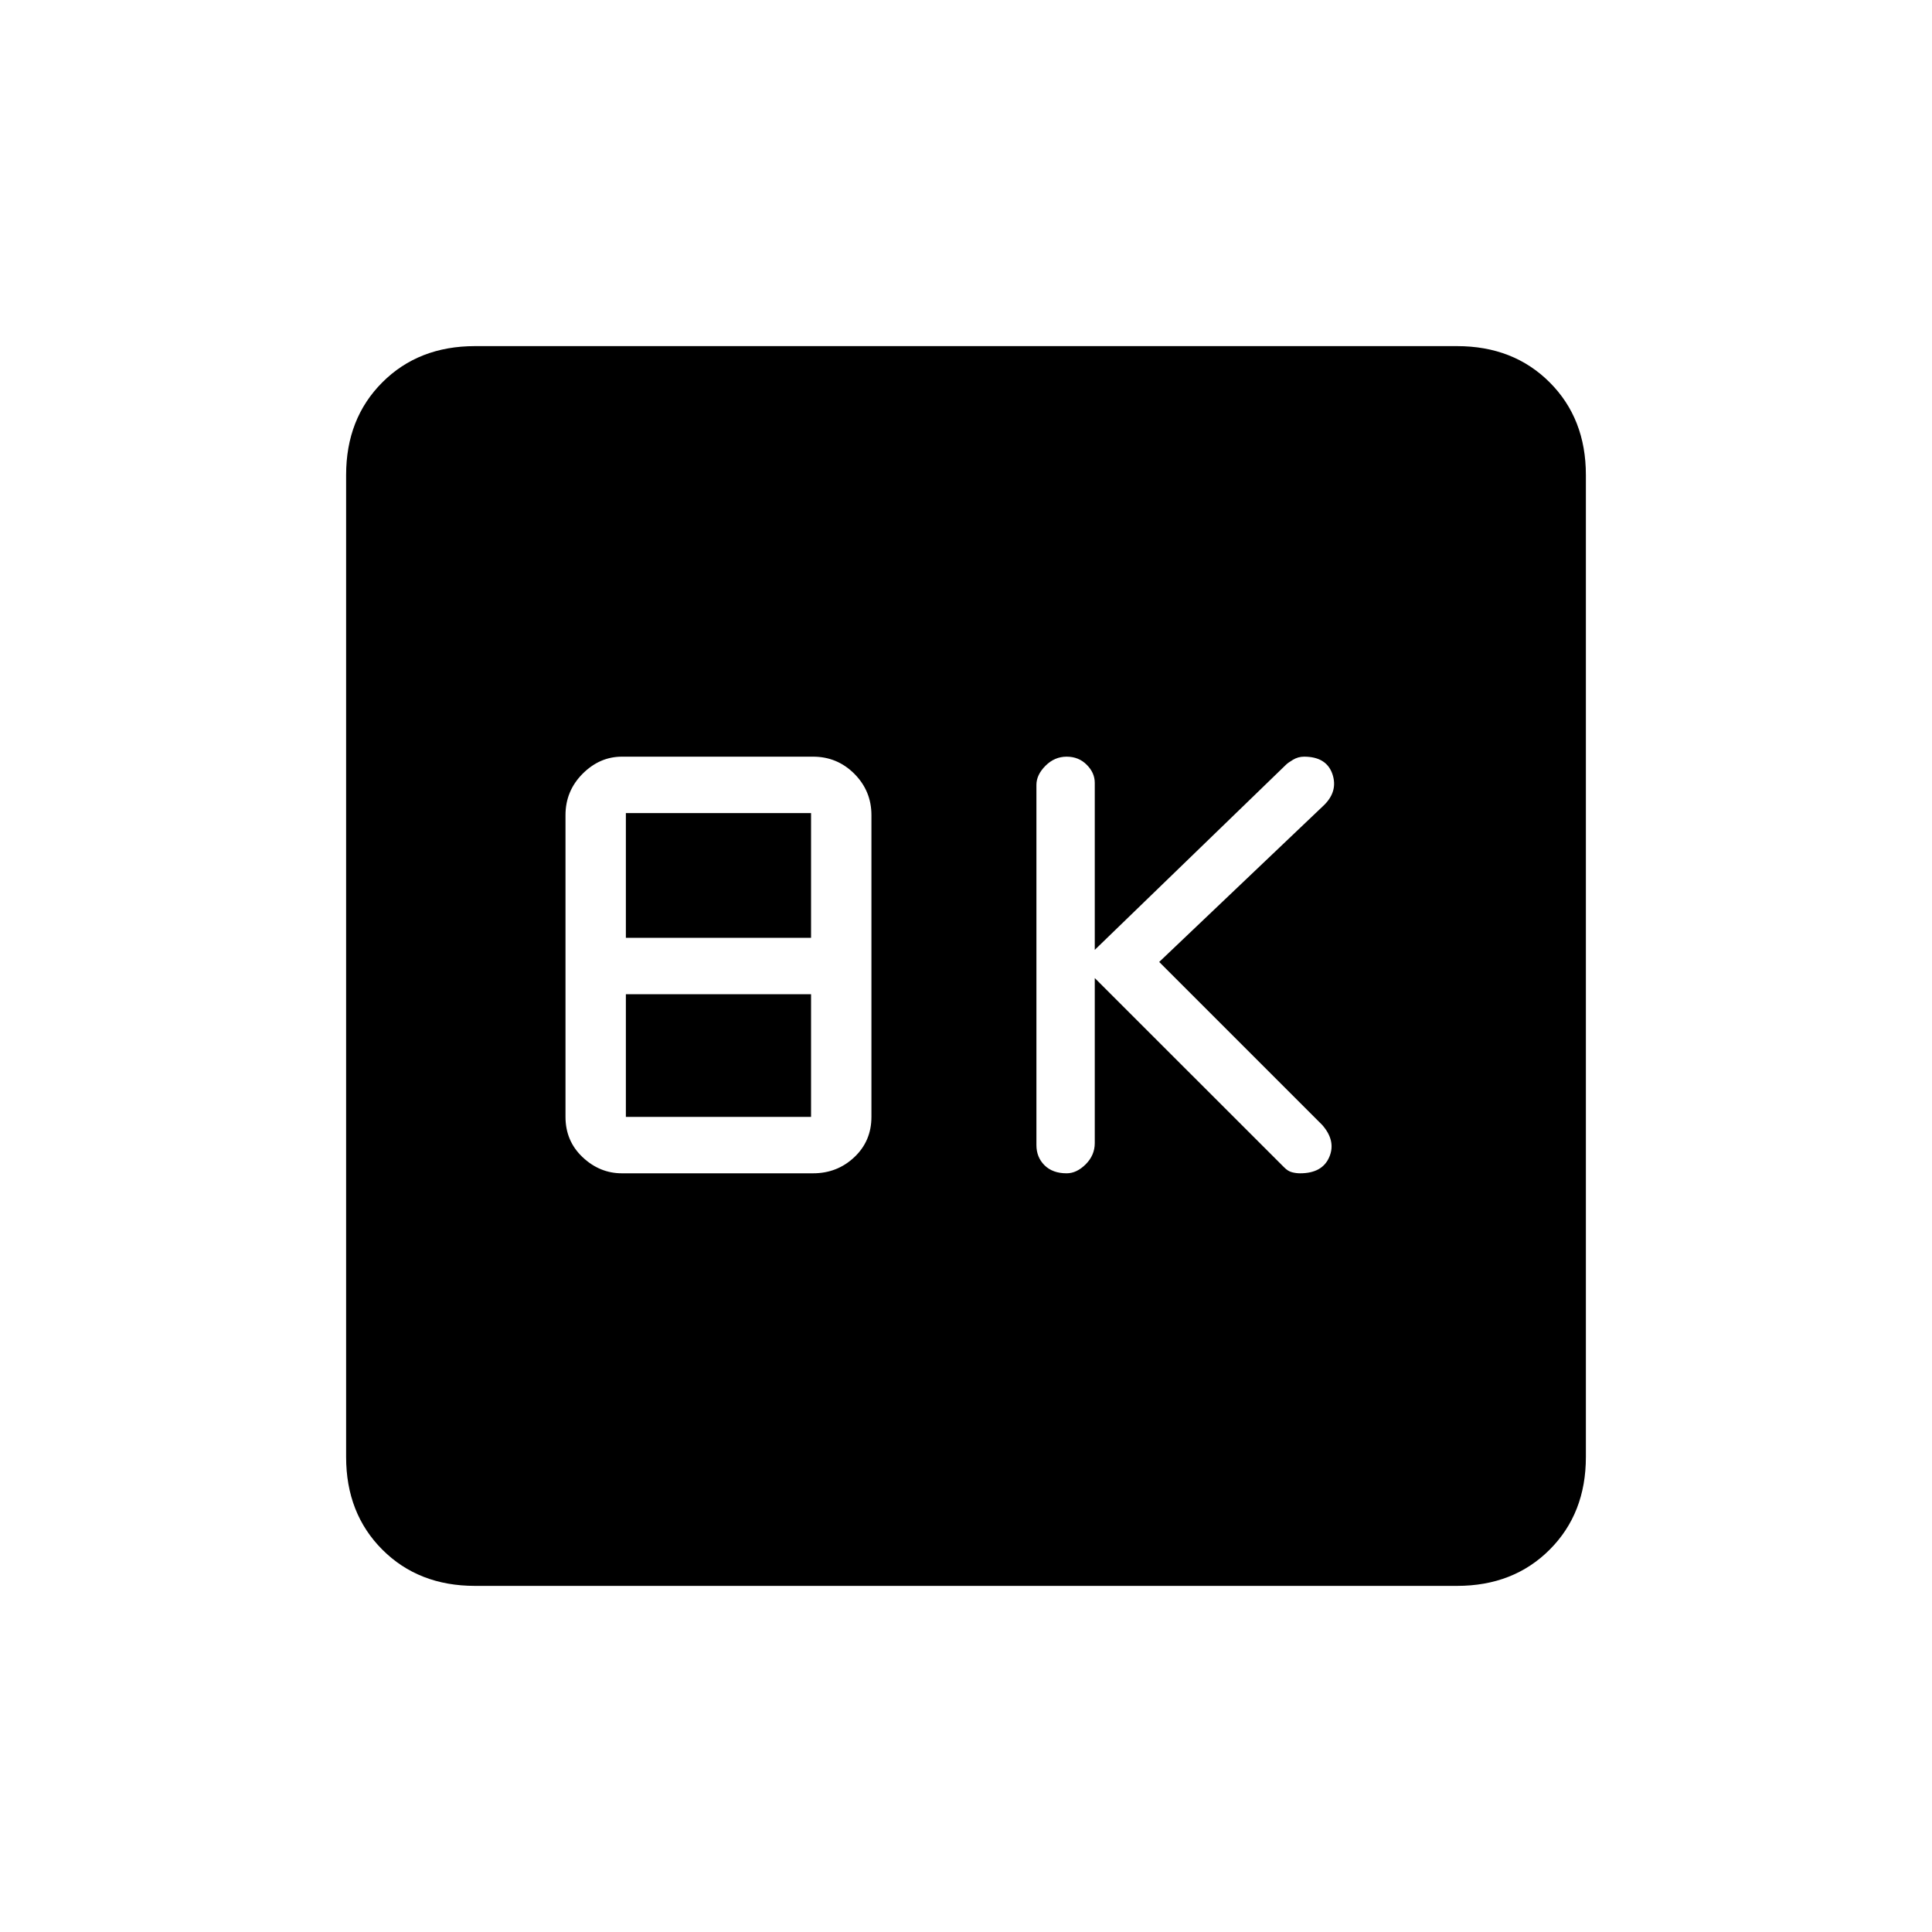 <svg xmlns="http://www.w3.org/2000/svg" height="20" width="20"><path d="M11.042 12.146q.104 0 .198-.094.093-.094.093-.219v-1.708l1.959 1.958q.041.042.083.052.042.011.083.011.23 0 .302-.167.073-.167-.072-.333L12 9.958l1.708-1.625q.146-.145.084-.323-.063-.177-.292-.177-.062 0-.115.032-.052.031-.073.052l-1.979 1.916V8.104q0-.104-.083-.187-.083-.084-.208-.084-.125 0-.219.094t-.094.198v3.729q0 .125.083.208.084.084.23.084Zm-4.604 0h1.979q.25 0 .427-.167t.177-.417V8.438q0-.25-.177-.428-.177-.177-.427-.177H6.438q-.23 0-.407.177-.177.178-.177.428v3.124q0 .25.177.417.177.167.407.167Zm.041-2.438V8.417h1.917v1.291Zm0 1.854v-1.27h1.917v1.27Zm-1.562 4.855q-.584 0-.959-.375t-.375-.959V4.917q0-.584.375-.959t.959-.375h10.166q.584 0 .959.375t.375.959v10.166q0 .584-.375.959t-.959.375Z"/></svg>